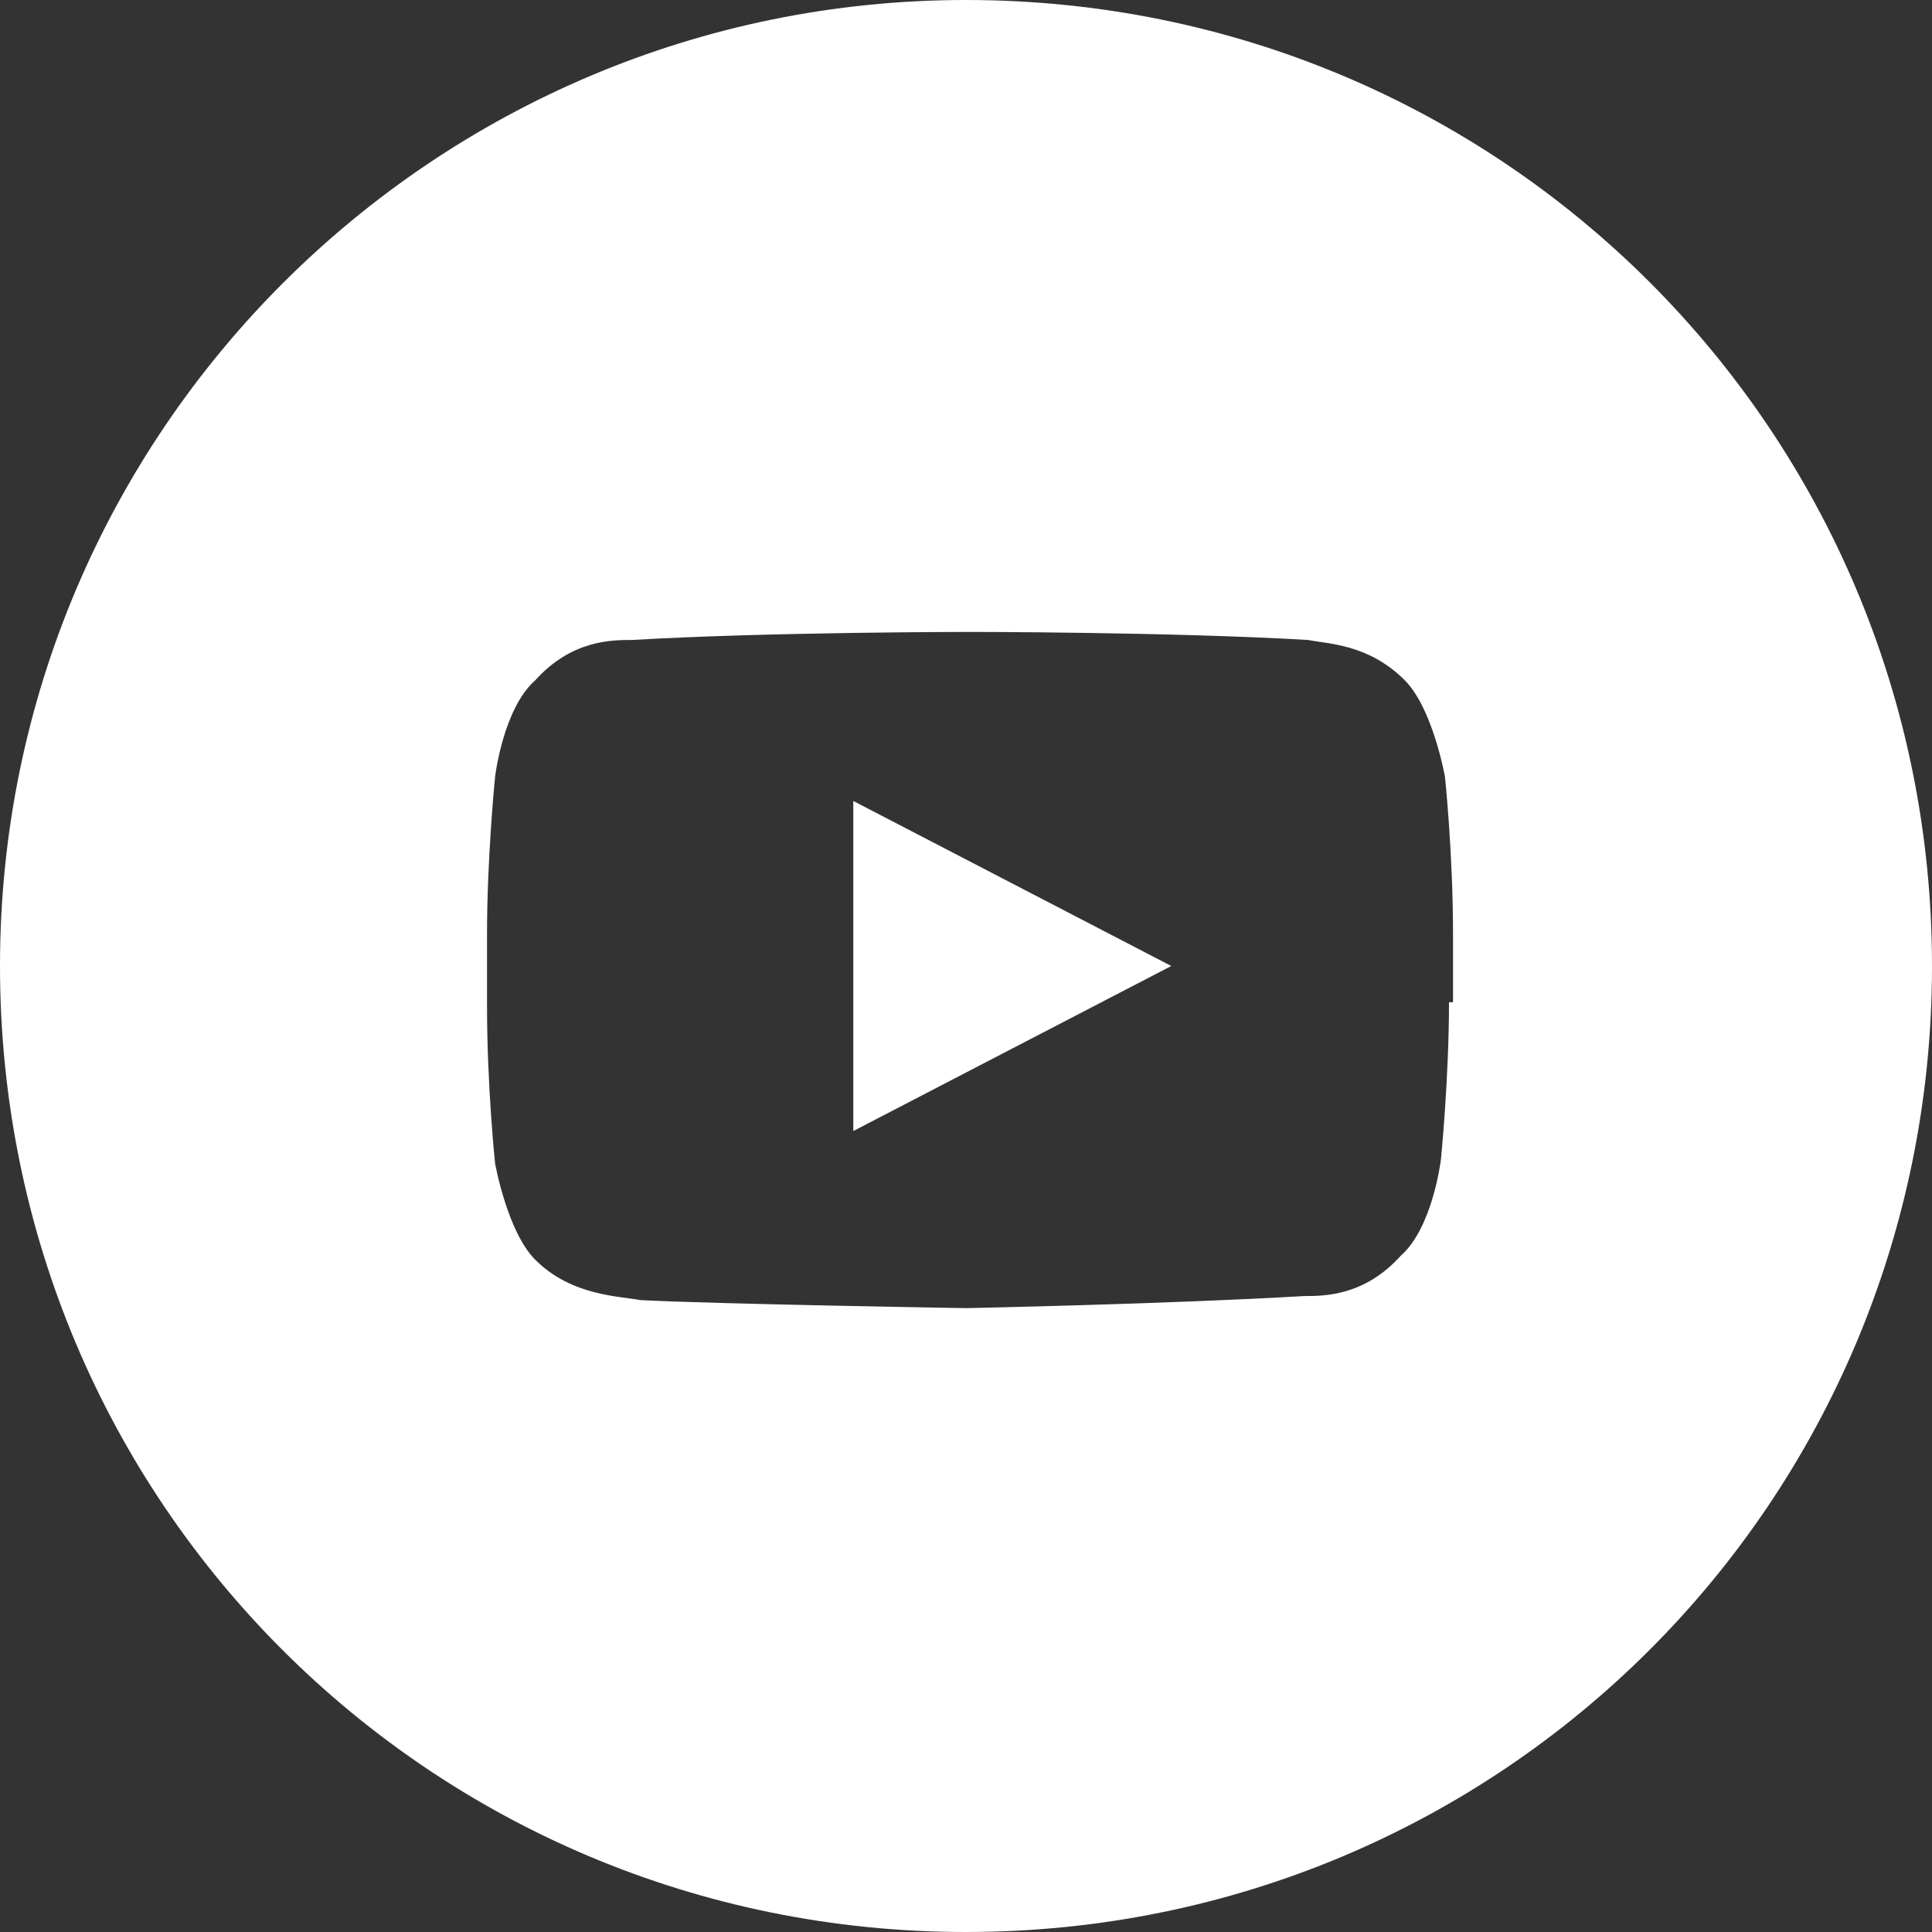 <?xml version="1.0" encoding="utf-8"?>
<!-- Generator: Adobe Illustrator 19.2.1, SVG Export Plug-In . SVG Version: 6.00 Build 0)  -->
<svg version="1.1" id="Réteg_1" xmlns="http://www.w3.org/2000/svg" xmlns:xlink="http://www.w3.org/1999/xlink" x="0px" y="0px"
	 viewBox="0 0 48 48" style="enable-background:new 0 0 48 48;" xml:space="preserve">
<rect x="0" y="0" width="48" height="48" fill="#333333" stroke="none"/>
<style type="text/css">
	.st0{fill:#FFFFFF;}
</style>
<path class="st0" d="M24,0c-13.2,0-24,10.7-24,24c0,13.3,10.7,24,24,24s24-10.7,24-24C48,10.7,37.3,0,24,0z M36,24.9
	c0,1.9-0.2,3.9-0.2,3.9s-0.2,1.7-1,2.4c-0.9,1-1.9,1-2.4,1c-3.4,0.2-8.4,0.3-8.4,0.3s-6.2-0.1-8.1-0.2c-0.5-0.1-1.7-0.1-2.6-1
	c-0.7-0.7-1-2.4-1-2.4s-0.2-1.9-0.2-3.9v-1.8c0-1.9,0.2-3.9,0.2-3.9s0.2-1.7,1-2.4c0.9-1,1.9-1,2.4-1c3.4-0.2,8.4-0.2,8.4-0.2h0
	c0,0,5,0,8.4,0.2c0.5,0.1,1.5,0.1,2.4,1c0.7,0.7,1,2.4,1,2.4s0.2,1.9,0.2,3.9V24.9z"/>
<polygon class="st0" points="21.2,28.1 29.1,24 21.2,19.9 "/>
</svg>
